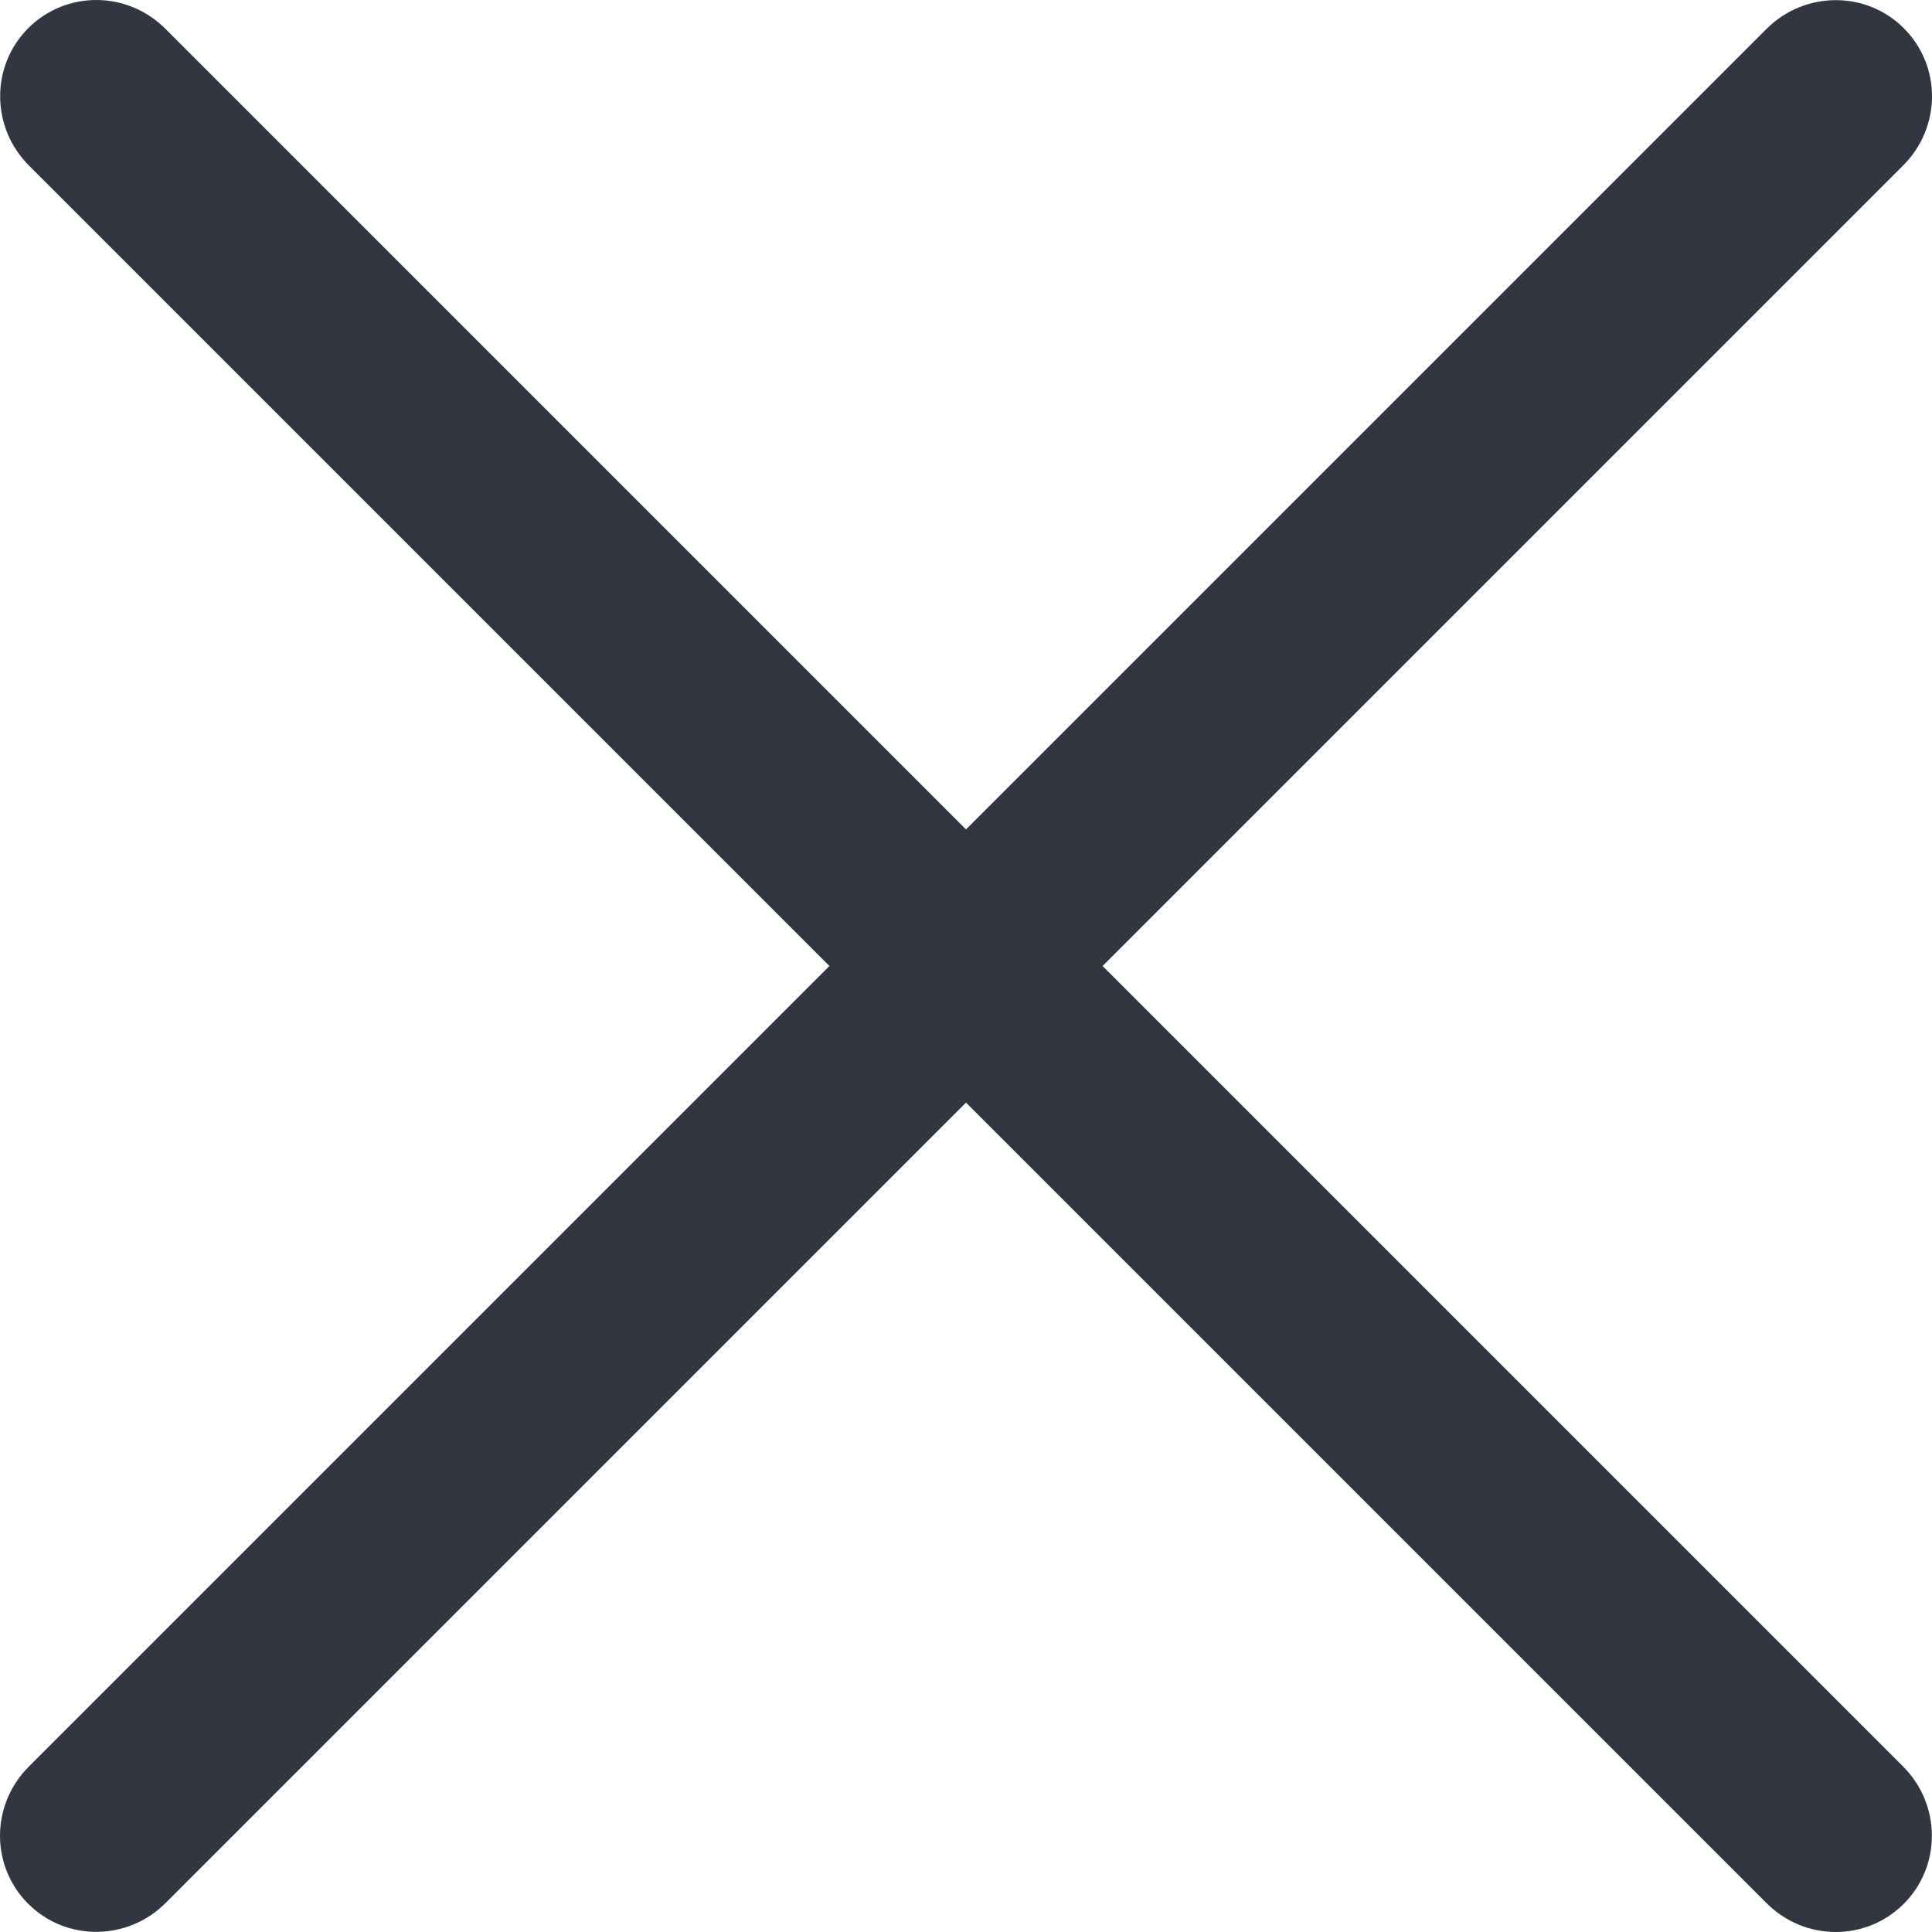 <?xml version="1.0" encoding="UTF-8"?>
<svg width="20px" height="20px" viewBox="0 0 20 20" version="1.1" xmlns="http://www.w3.org/2000/svg" xmlns:xlink="http://www.w3.org/1999/xlink">
    <!-- Generator: sketchtool 43.2 (39069) - http://www.bohemiancoding.com/sketch -->
    <title>EA873ED3-8648-4D20-8FA8-68BD6C1A8CFA</title>
    <desc>Created with sketchtool.</desc>
    <defs></defs>
    <g id="Desktop" stroke="none" stroke-width="1" fill="none" fill-rule="evenodd">
        <g id="Icons" transform="translate(-62, -150)" fill-rule="nonzero" fill="#313640">
            <g id="misc." transform="translate(56, 144)">
                <g id="close">
                    <path d="M17.414,16 L25.701,7.713 C26.096,7.319 26.101,6.685 25.708,6.292 C25.317,5.901 24.68,5.906 24.287,6.299 L16,14.586 L7.713,6.299 C7.319,5.904 6.685,5.899 6.292,6.292 C5.901,6.683 5.906,7.32 6.299,7.713 L14.586,16 L6.299,24.287 C5.904,24.681 5.899,25.315 6.292,25.708 C6.683,26.099 7.32,26.094 7.713,25.701 L16,17.414 L24.287,25.701 C24.681,26.096 25.315,26.101 25.708,25.708 C26.099,25.317 26.094,24.68 25.701,24.287 L17.414,16 Z"></path>
                </g>
            </g>
        </g>
    </g>
</svg>